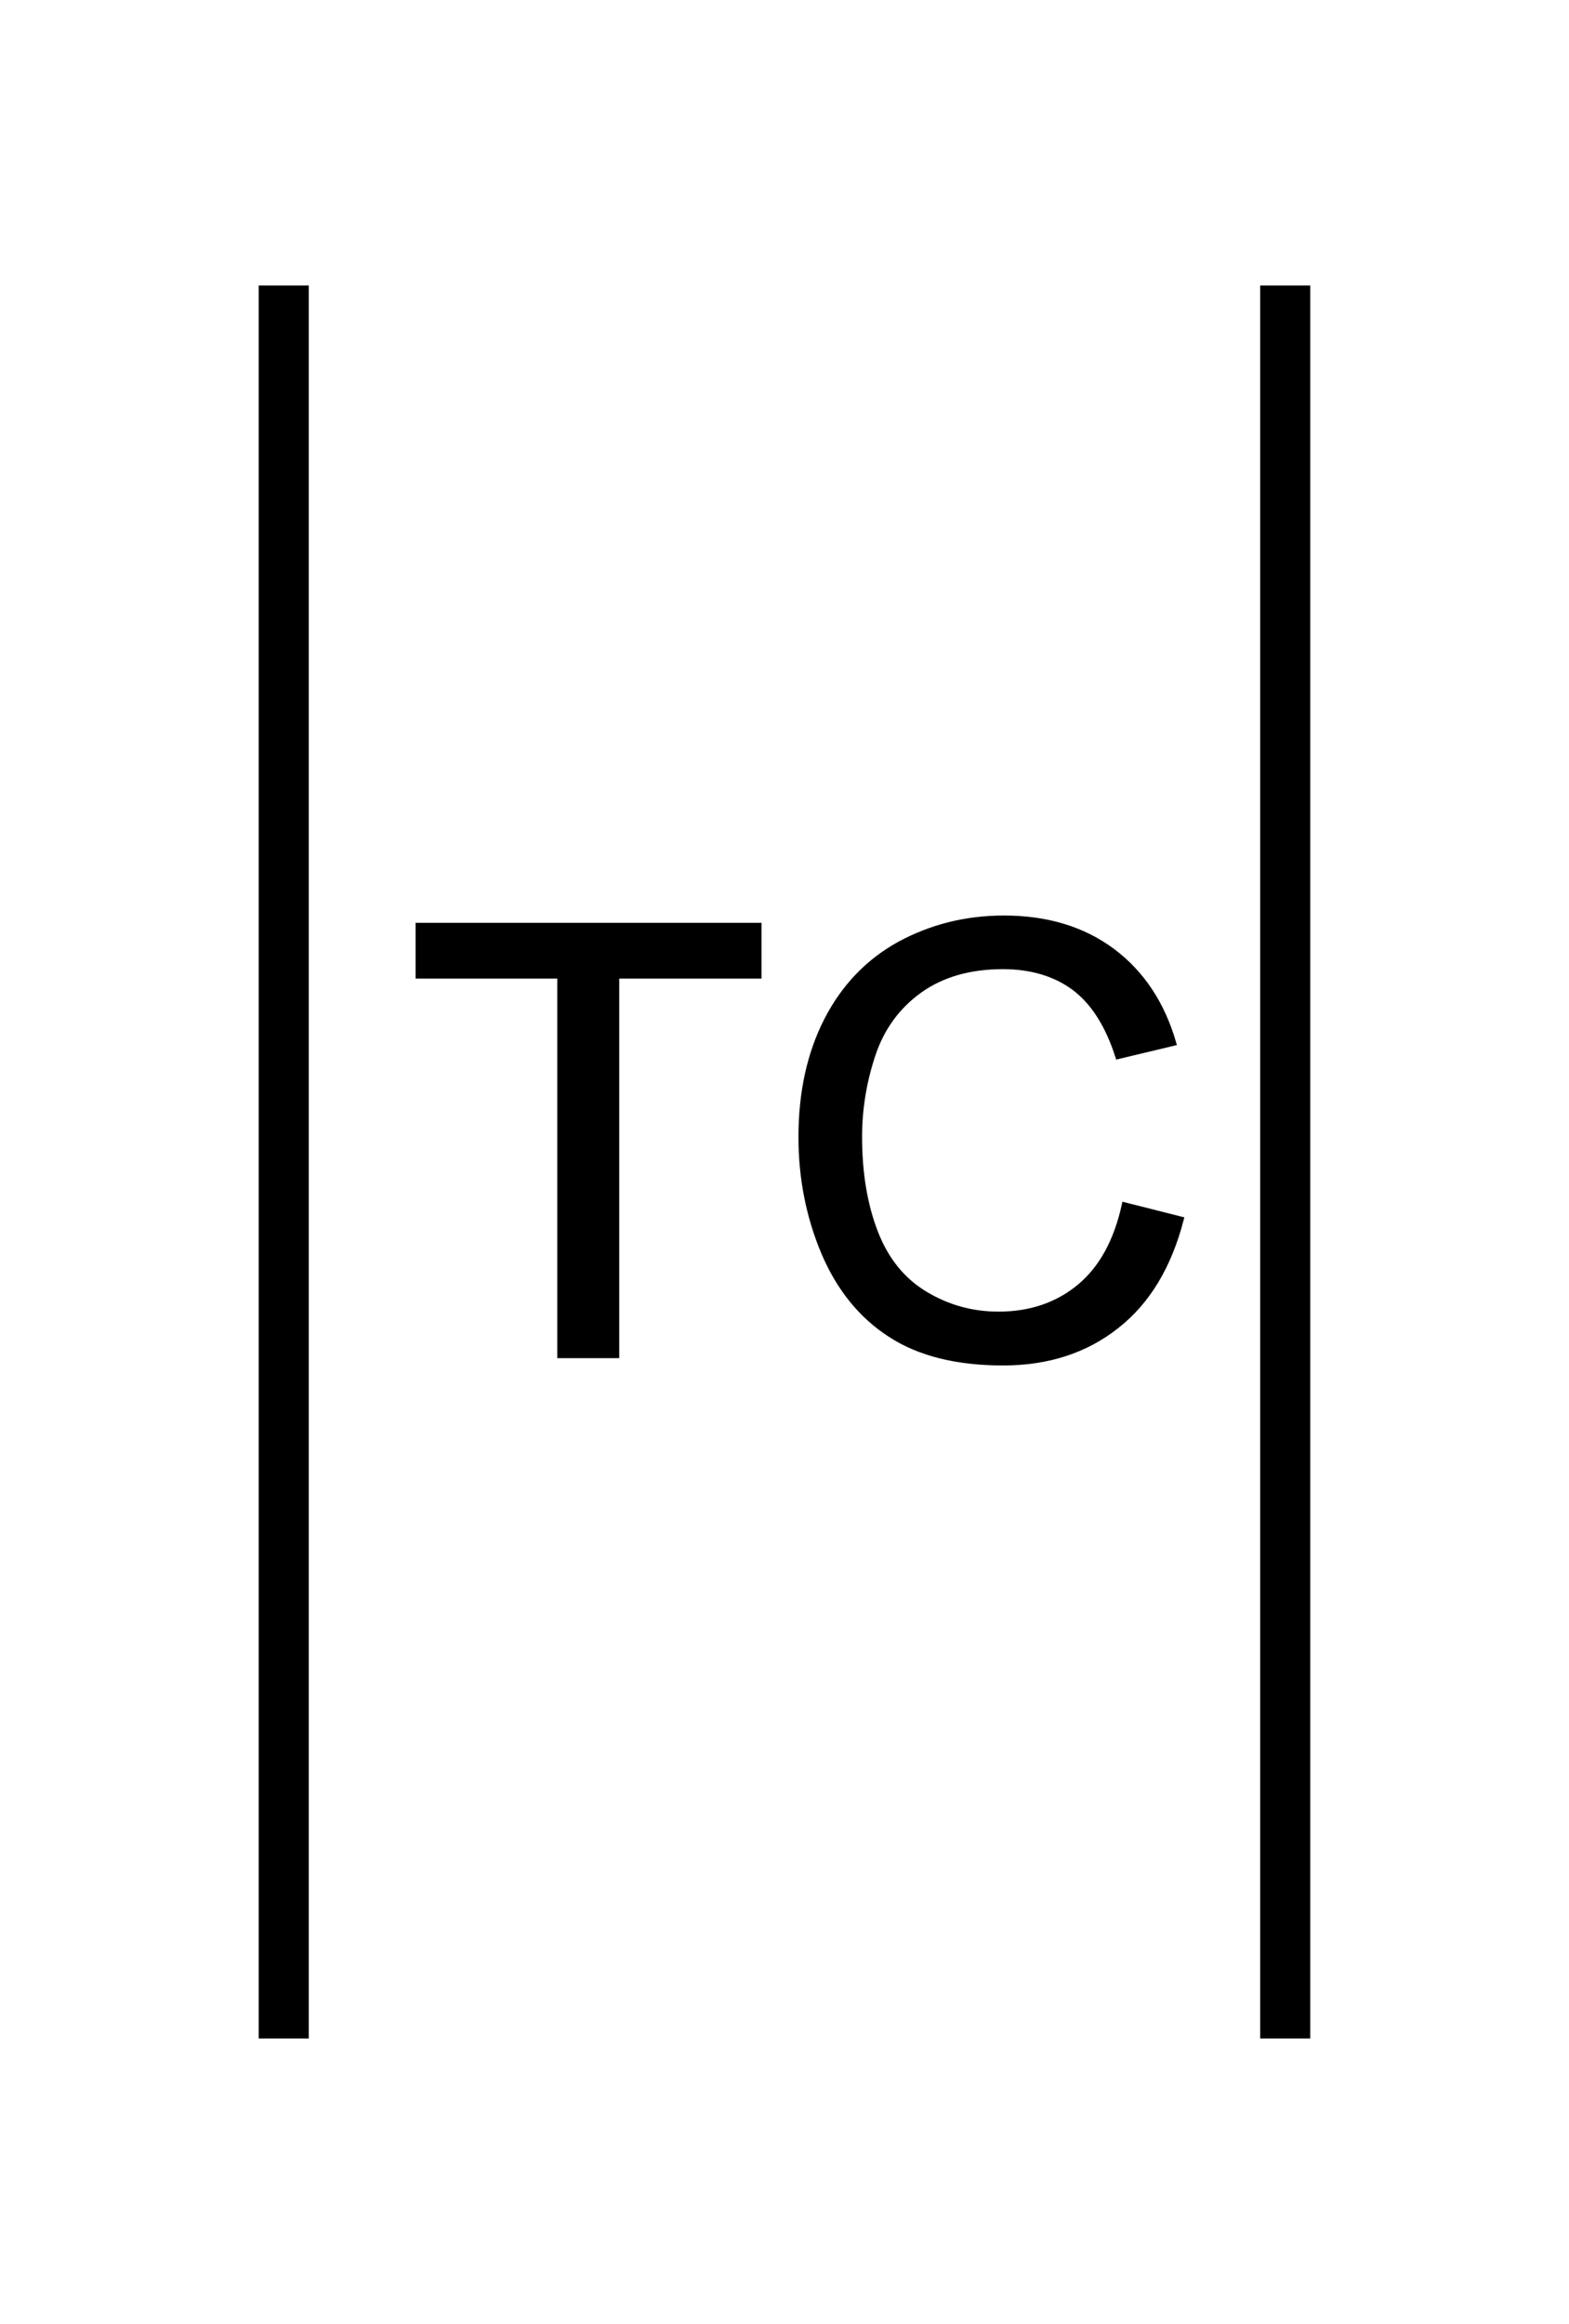 <?xml version="1.0" encoding="UTF-8" standalone="no"?>
<svg
   xmlns:dc="http://purl.org/dc/elements/1.1/"
   xmlns:cc="http://creativecommons.org/ns#"
   xmlns:rdf="http://www.w3.org/1999/02/22-rdf-syntax-ns#"
   xmlns:svg="http://www.w3.org/2000/svg"
   xmlns="http://www.w3.org/2000/svg"
   id="svg13"
   height="117.75mm"
   width="79.51mm"
   version="1.0">
  <defs
     id="defs3">
    <pattern
       y="0"
       x="0"
       height="6"
       width="6"
       patternUnits="userSpaceOnUse"
       id="EMFhbasepattern" />
  </defs>
  <path
     id="path5"
     d="  M 54.345,54.665   L 54.345,390.328  "
     style="fill:none;stroke:#000000;stroke-width:9.59px;stroke-linecap:butt;stroke-linejoin:miter;stroke-miterlimit:10;stroke-dasharray:none;stroke-opacity:1;" />
  <path
     id="path7"
     d="  M 246.153,54.665   L 246.153,390.328  "
     style="fill:none;stroke:#000000;stroke-width:9.59px;stroke-linecap:butt;stroke-linejoin:miter;stroke-miterlimit:10;stroke-dasharray:none;stroke-opacity:1;" />
  <path
     id="path9"
     d="  M 107.212,259.579   L 107.212,186.892   L 80.08,186.892   L 80.08,177.182   L 145.374,177.182   L 145.374,186.892   L 118.121,186.892   L 118.121,259.579   z  M 215.344,230.688   L 226.253,233.445   C 223.935,242.396 219.859,249.23 213.905,253.905   C 207.951,258.62 200.718,260.978 192.127,260.978   C 183.256,260.978 176.023,259.18 170.469,255.543   C 164.914,251.947 160.679,246.712 157.761,239.839   C 154.884,233.006 153.406,225.613 153.406,217.741   C 153.406,209.19 155.044,201.717 158.321,195.324   C 161.598,188.93 166.273,184.055 172.307,180.738   C 178.381,177.462 185.014,175.783 192.287,175.783   C 200.558,175.783 207.471,177.901 213.106,182.097   C 218.7,186.293 222.616,192.167 224.814,199.759   L 214.105,202.317   C 212.187,196.323 209.43,191.967 205.793,189.21   C 202.157,186.493 197.561,185.094 192.087,185.094   C 185.733,185.094 180.459,186.612 176.183,189.649   C 171.947,192.686 168.95,196.762 167.232,201.877   C 165.514,206.992 164.635,212.267 164.635,217.701   C 164.635,224.694 165.673,230.808 167.711,236.043   C 169.749,241.278 172.946,245.194 177.222,247.751   C 181.538,250.348 186.213,251.627 191.248,251.627   C 197.322,251.627 202.516,249.869 206.752,246.352   C 210.988,242.836 213.825,237.601 215.344,230.688   z "
     style="fill:#000000;fill-rule:evenodd;fill-opacity:1;stroke:none;" />
  <path
     id="path11"
     d="  M 107.212,259.579   L 107.212,186.892   L 80.08,186.892   L 80.08,177.182   L 145.374,177.182   L 145.374,186.892   L 118.121,186.892   L 118.121,259.579   z  M 215.344,230.688   L 226.253,233.445   C 223.935,242.396 219.859,249.23 213.905,253.905   C 207.951,258.62 200.718,260.978 192.127,260.978   C 183.256,260.978 176.023,259.18 170.469,255.543   C 164.914,251.947 160.679,246.712 157.761,239.839   C 154.884,233.006 153.406,225.613 153.406,217.741   C 153.406,209.19 155.044,201.717 158.321,195.324   C 161.598,188.93 166.273,184.055 172.307,180.738   C 178.381,177.462 185.014,175.783 192.287,175.783   C 200.558,175.783 207.471,177.901 213.106,182.097   C 218.7,186.293 222.616,192.167 224.814,199.759   L 214.105,202.317   C 212.187,196.323 209.43,191.967 205.793,189.21   C 202.157,186.493 197.561,185.094 192.087,185.094   C 185.733,185.094 180.459,186.612 176.183,189.649   C 171.947,192.686 168.95,196.762 167.232,201.877   C 165.514,206.992 164.635,212.267 164.635,217.701   C 164.635,224.694 165.673,230.808 167.711,236.043   C 169.749,241.278 172.946,245.194 177.222,247.751   C 181.538,250.348 186.213,251.627 191.248,251.627   C 197.322,251.627 202.516,249.869 206.752,246.352   C 210.988,242.836 213.825,237.601 215.344,230.688   z "
     style="fill:none;stroke:#000000;stroke-width:0.959px;stroke-linecap:butt;stroke-linejoin:miter;stroke-miterlimit:10;stroke-dasharray:none;stroke-opacity:1;" />
</svg>

